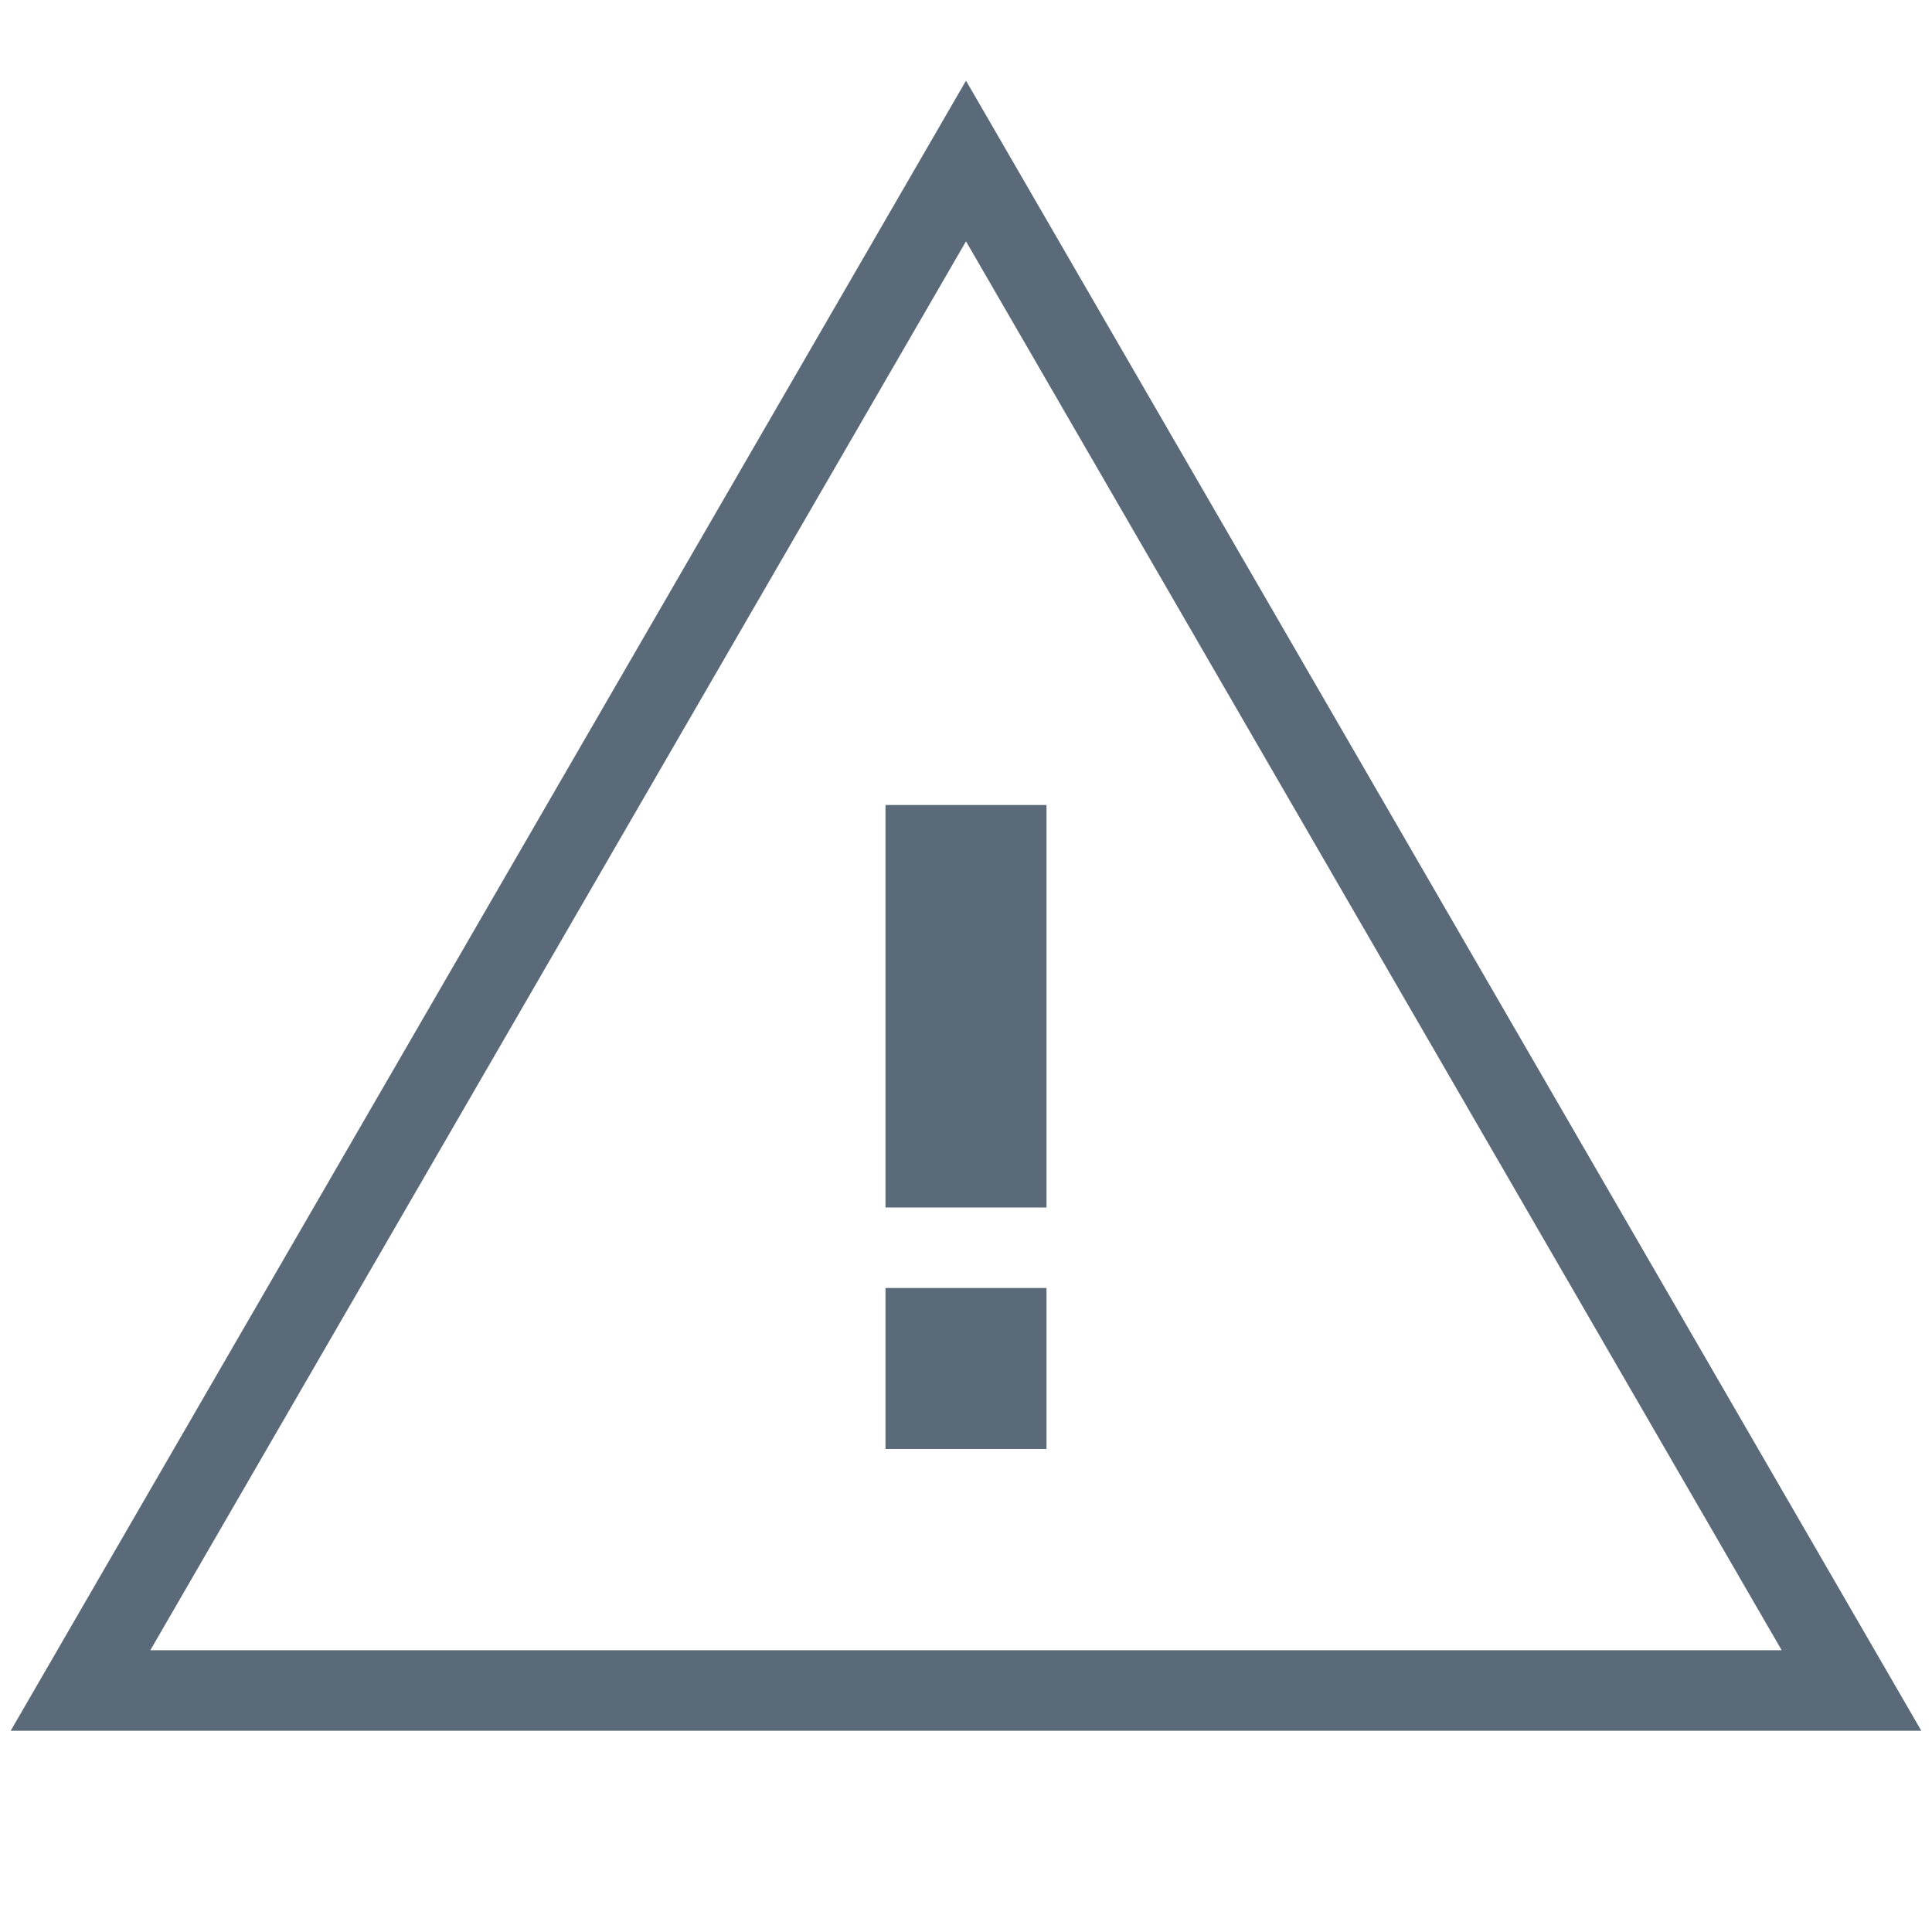 <svg fill="none" height="24" viewBox="0 0 24 24" width="24" xmlns="http://www.w3.org/2000/svg"><path d="m1 21h22l-11-19z" stroke="#5b6a78"/><g fill="#5b6a78"><path d="m13 18h-2v-2h2z"/><path d="m13 15h-2v-5h2z"/></g></svg>